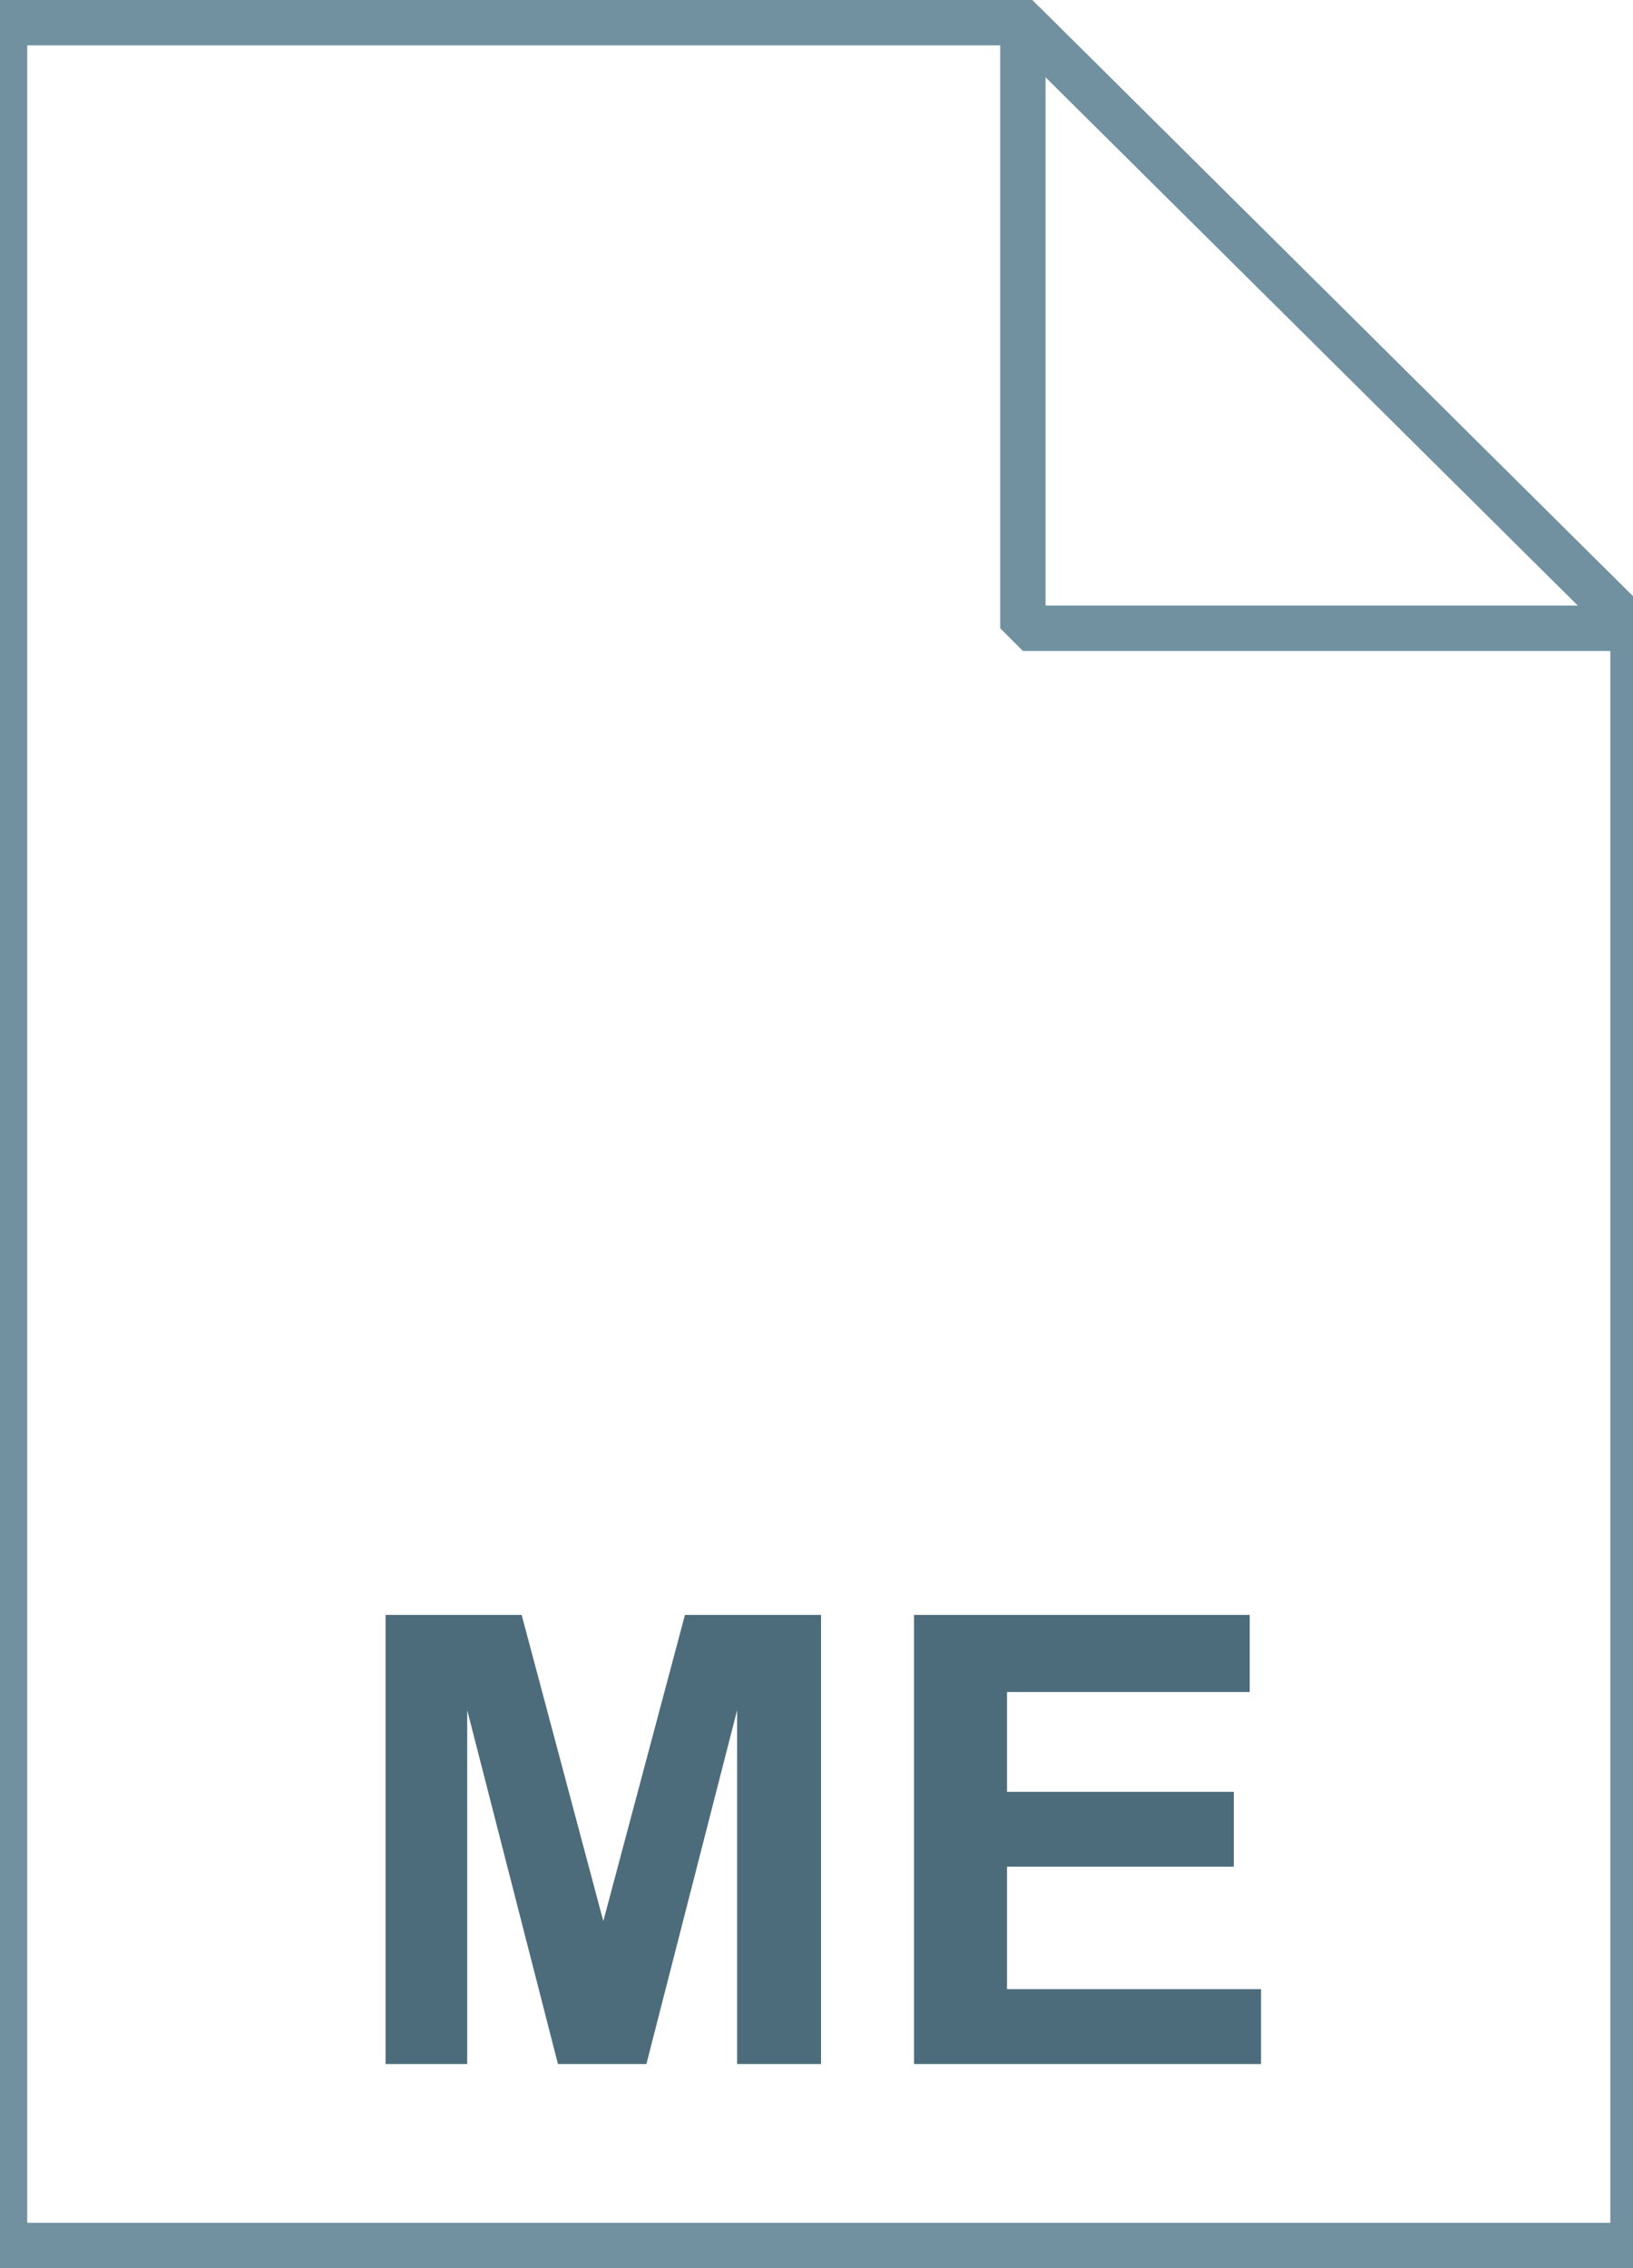 <svg xmlns="http://www.w3.org/2000/svg" viewBox="0 0 72 100"><linearGradient gradientUnits="userSpaceOnUse" x1="36.108" y1="3.003" x2="36.108" y2="101.001" gradientTransform="matrix(1 0 0 -1 0 102)"><stop offset="0" stop-color="#c8d4db"/><stop offset=".139" stop-color="#d8e1e6"/><stop offset=".359" stop-color="#ebf0f3"/><stop offset=".617" stop-color="#f9fafb"/><stop offset="1" stop-color="#fff"/></linearGradient><path d="M45.1 1L72 27.7V99H.2V1h44.9z" fill="url(#a)"/><path d="M45.1 1L72 27.7V99H.2V1h44.9z" fill-opacity="0" stroke="#7191a1" stroke-width="2"/><path d="M17 91.1V71.2h6l3.6 13.5 3.6-13.5h6V91h-3.7V75.4l-4 15.6h-3.9l-4-15.6V91H17zm23.3 0V71.2h14.8v3.4H44.4V79h10v3.3h-10v5.4h11.2V91H40.3z" fill="#4c6c7b"/><linearGradient gradientUnits="userSpaceOnUse" x1="12.35" y1="33.75" x2="60.95" y2="33.75" gradientTransform="translate(0 2)"><stop offset="0" stop-color="#7291a1"/><stop offset="1" stop-color="#cad5db"/></linearGradient><path d="M12.4 33.7H61v4.1H12.4v-4.1z" fill="url(#b)"/><linearGradient gradientUnits="userSpaceOnUse" x1="12.35" y1="57.85" x2="60.95" y2="57.85" gradientTransform="translate(0 2)"><stop offset="0" stop-color="#7291a1"/><stop offset="1" stop-color="#cad5db"/></linearGradient><path d="M12.4 57.8H61v4.1H12.4v-4.1z" fill="url(#c)"/><linearGradient gradientUnits="userSpaceOnUse" x1="12.35" y1="46.05" x2="60.95" y2="46.05" gradientTransform="translate(0 2)"><stop offset="0" stop-color="#7291a1"/><stop offset="1" stop-color="#cad5db"/></linearGradient><path d="M12.4 46H61v4.1H12.4V46z" fill="url(#d)"/><linearGradient gradientUnits="userSpaceOnUse" x1="12.35" y1="21.65" x2="60.95" y2="21.65" gradientTransform="translate(0 2)"><stop offset="0" stop-color="#7291a1"/><stop offset="1" stop-color="#cad5db"/></linearGradient><path d="M12.4 21.6H61v4.1H12.4v-4.1z" fill="url(#e)"/><linearGradient gradientUnits="userSpaceOnUse" x1="45.122" y1="74.229" x2="58.575" y2="87.683" gradientTransform="matrix(1 0 0 -1 0 102)"><stop offset="0" stop-color="#fff"/><stop offset=".35" stop-color="#fafbfb"/><stop offset=".532" stop-color="#edf1f4"/><stop offset=".675" stop-color="#dde5e9"/><stop offset=".799" stop-color="#c7d3da"/><stop offset=".908" stop-color="#adbdc7"/><stop offset="1" stop-color="#92a5b0"/></linearGradient><path d="M45.1 1L72 27.7H45.1V1z" fill="url(#f)"/><path d="M45.1 1L72 27.7H45.1V1z" fill-opacity="0" stroke="#7191a1" stroke-width="2" stroke-linejoin="bevel"/></svg>